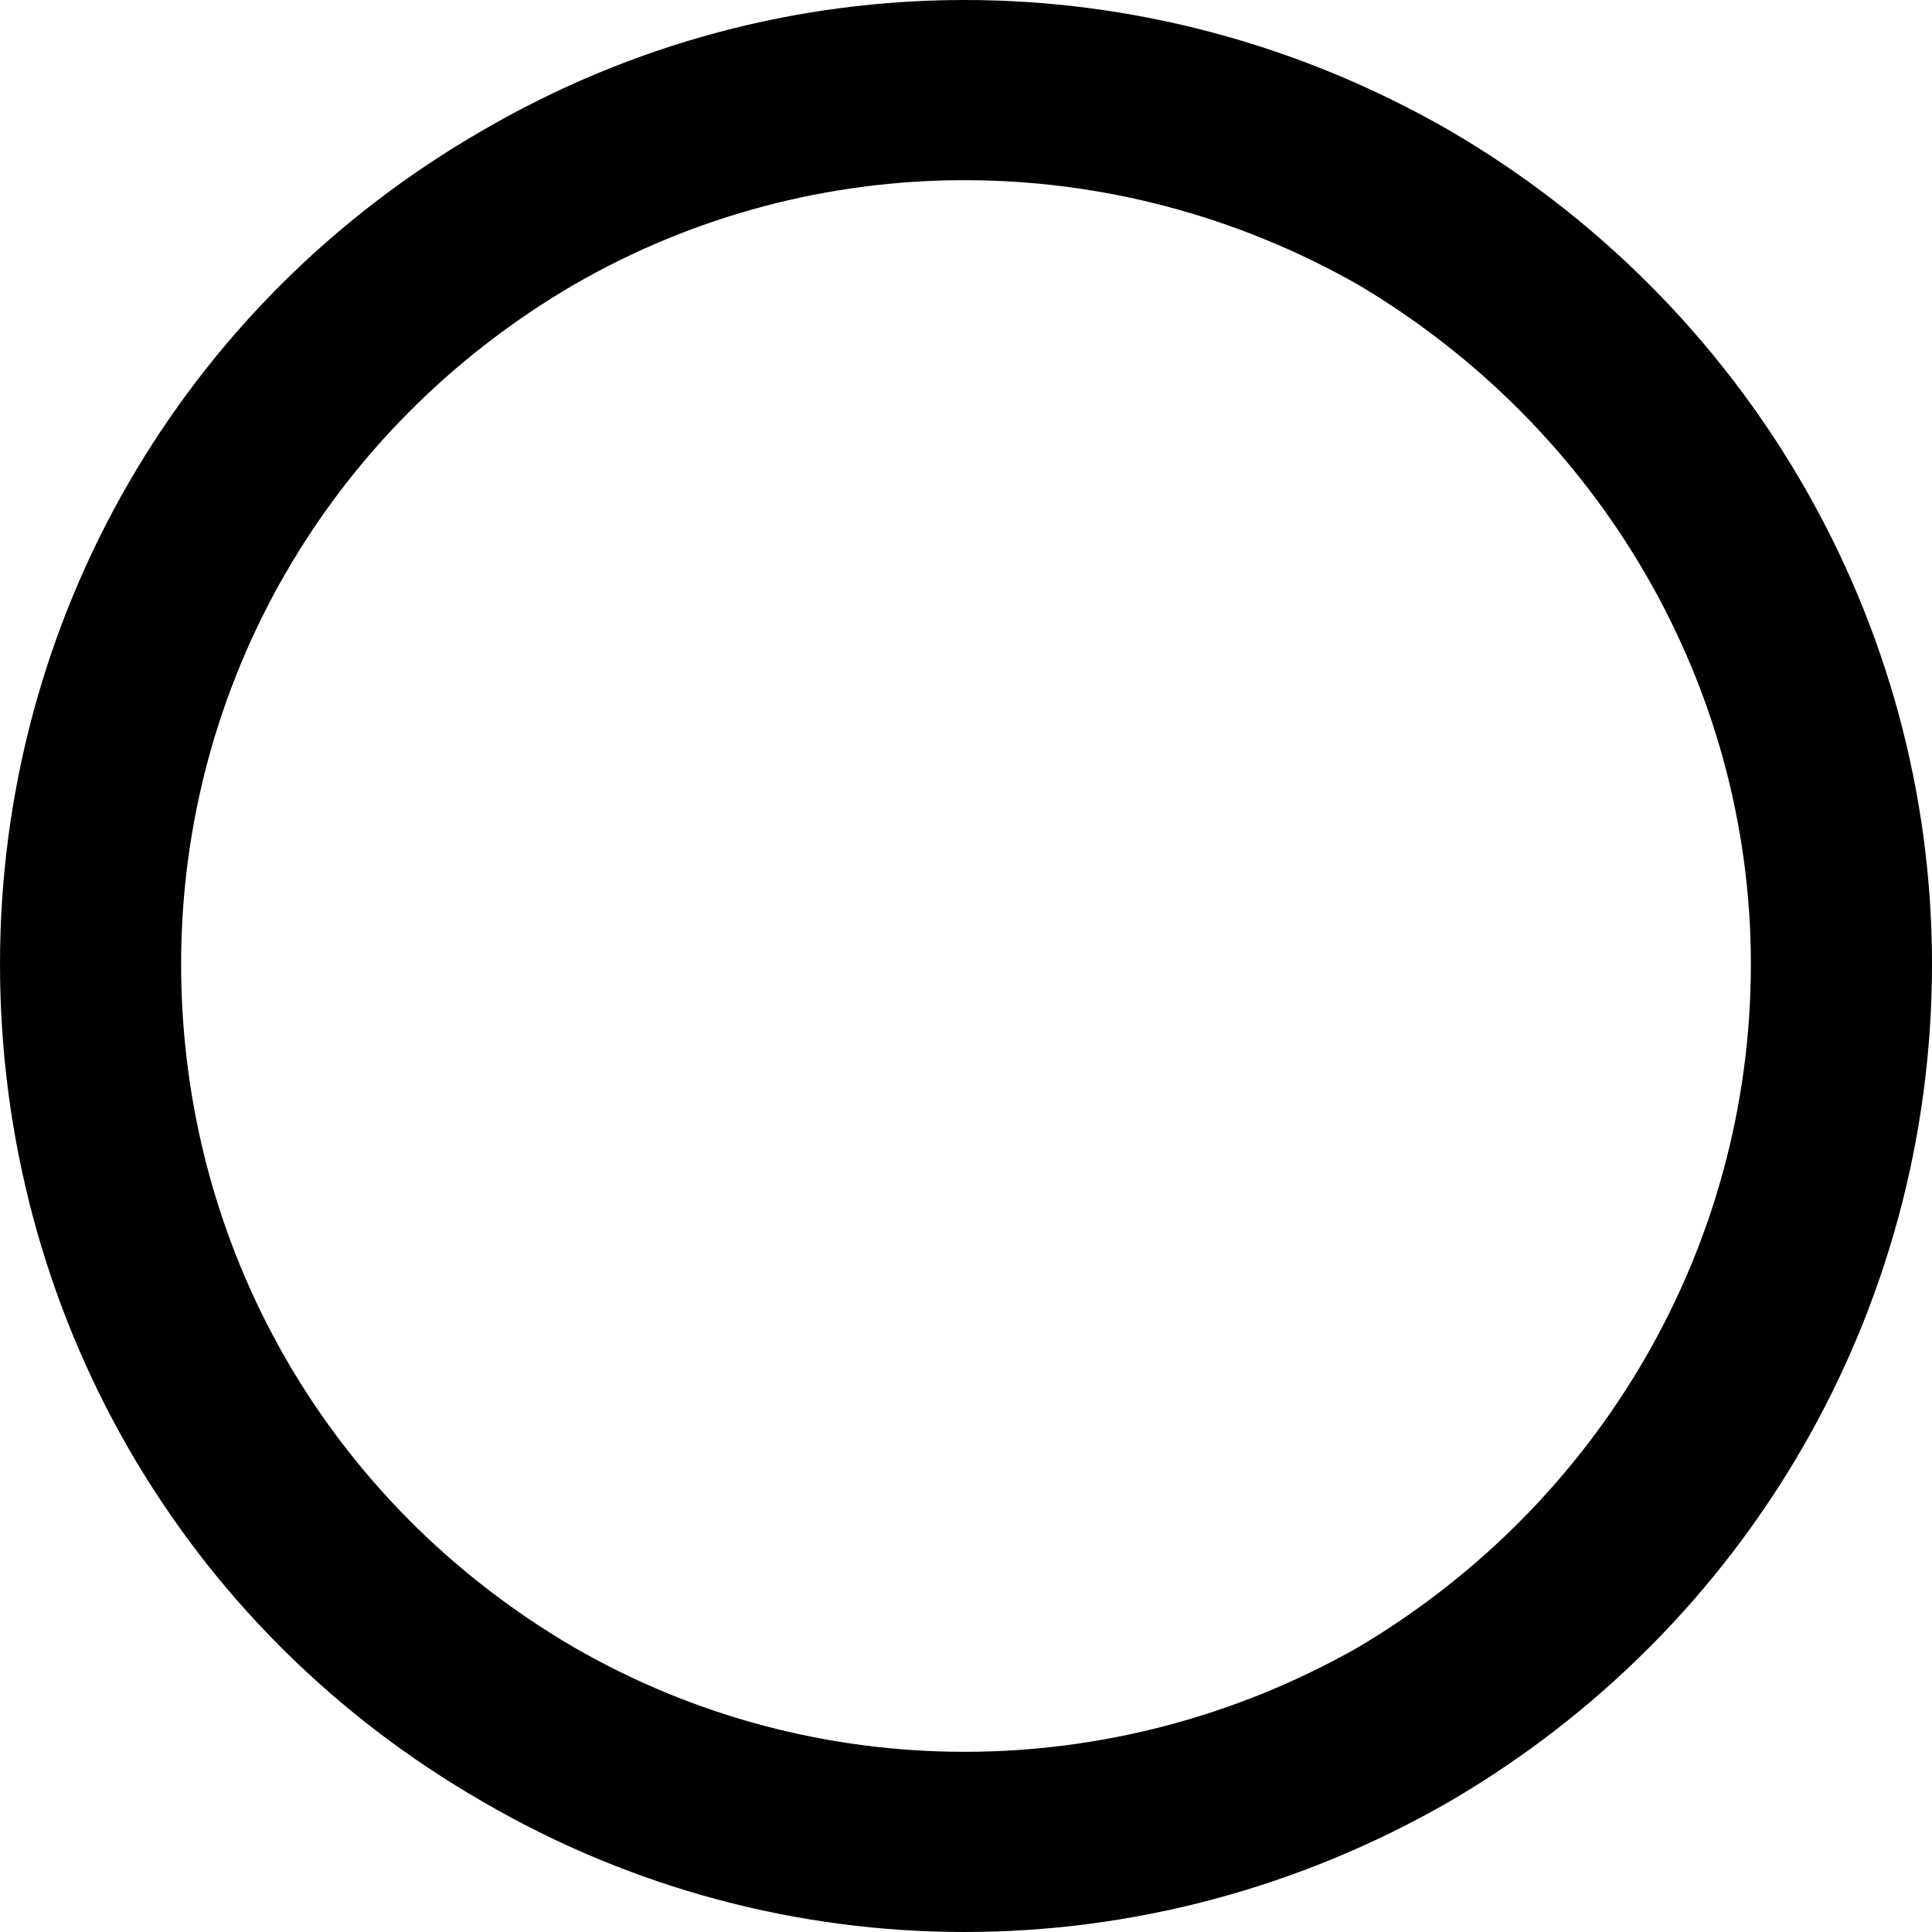 <svg width="512" height="512" version="1.1" viewBox="0 0 512 512" xmlns="http://www.w3.org/2000/svg">
	<path d="m464 255.5c0-74-40-142-104-180-65-37-144-37-208 0-65 38-104 106-104 180 0 75 39 143 104 181 64 37 143 37 208 0 64-38 104-106 104-181zm-464 0c0-91 48-175 128-221 79-46 176-46 256 0 79 46 128 130 128 221 0 92-49 176-128 222-80 46-177 46-256 0-80-46-128-130-128-222z" style="paint-order:markers fill stroke;stroke-linecap:square;stroke-width:330.97" aria-label=" "/>
</svg>

